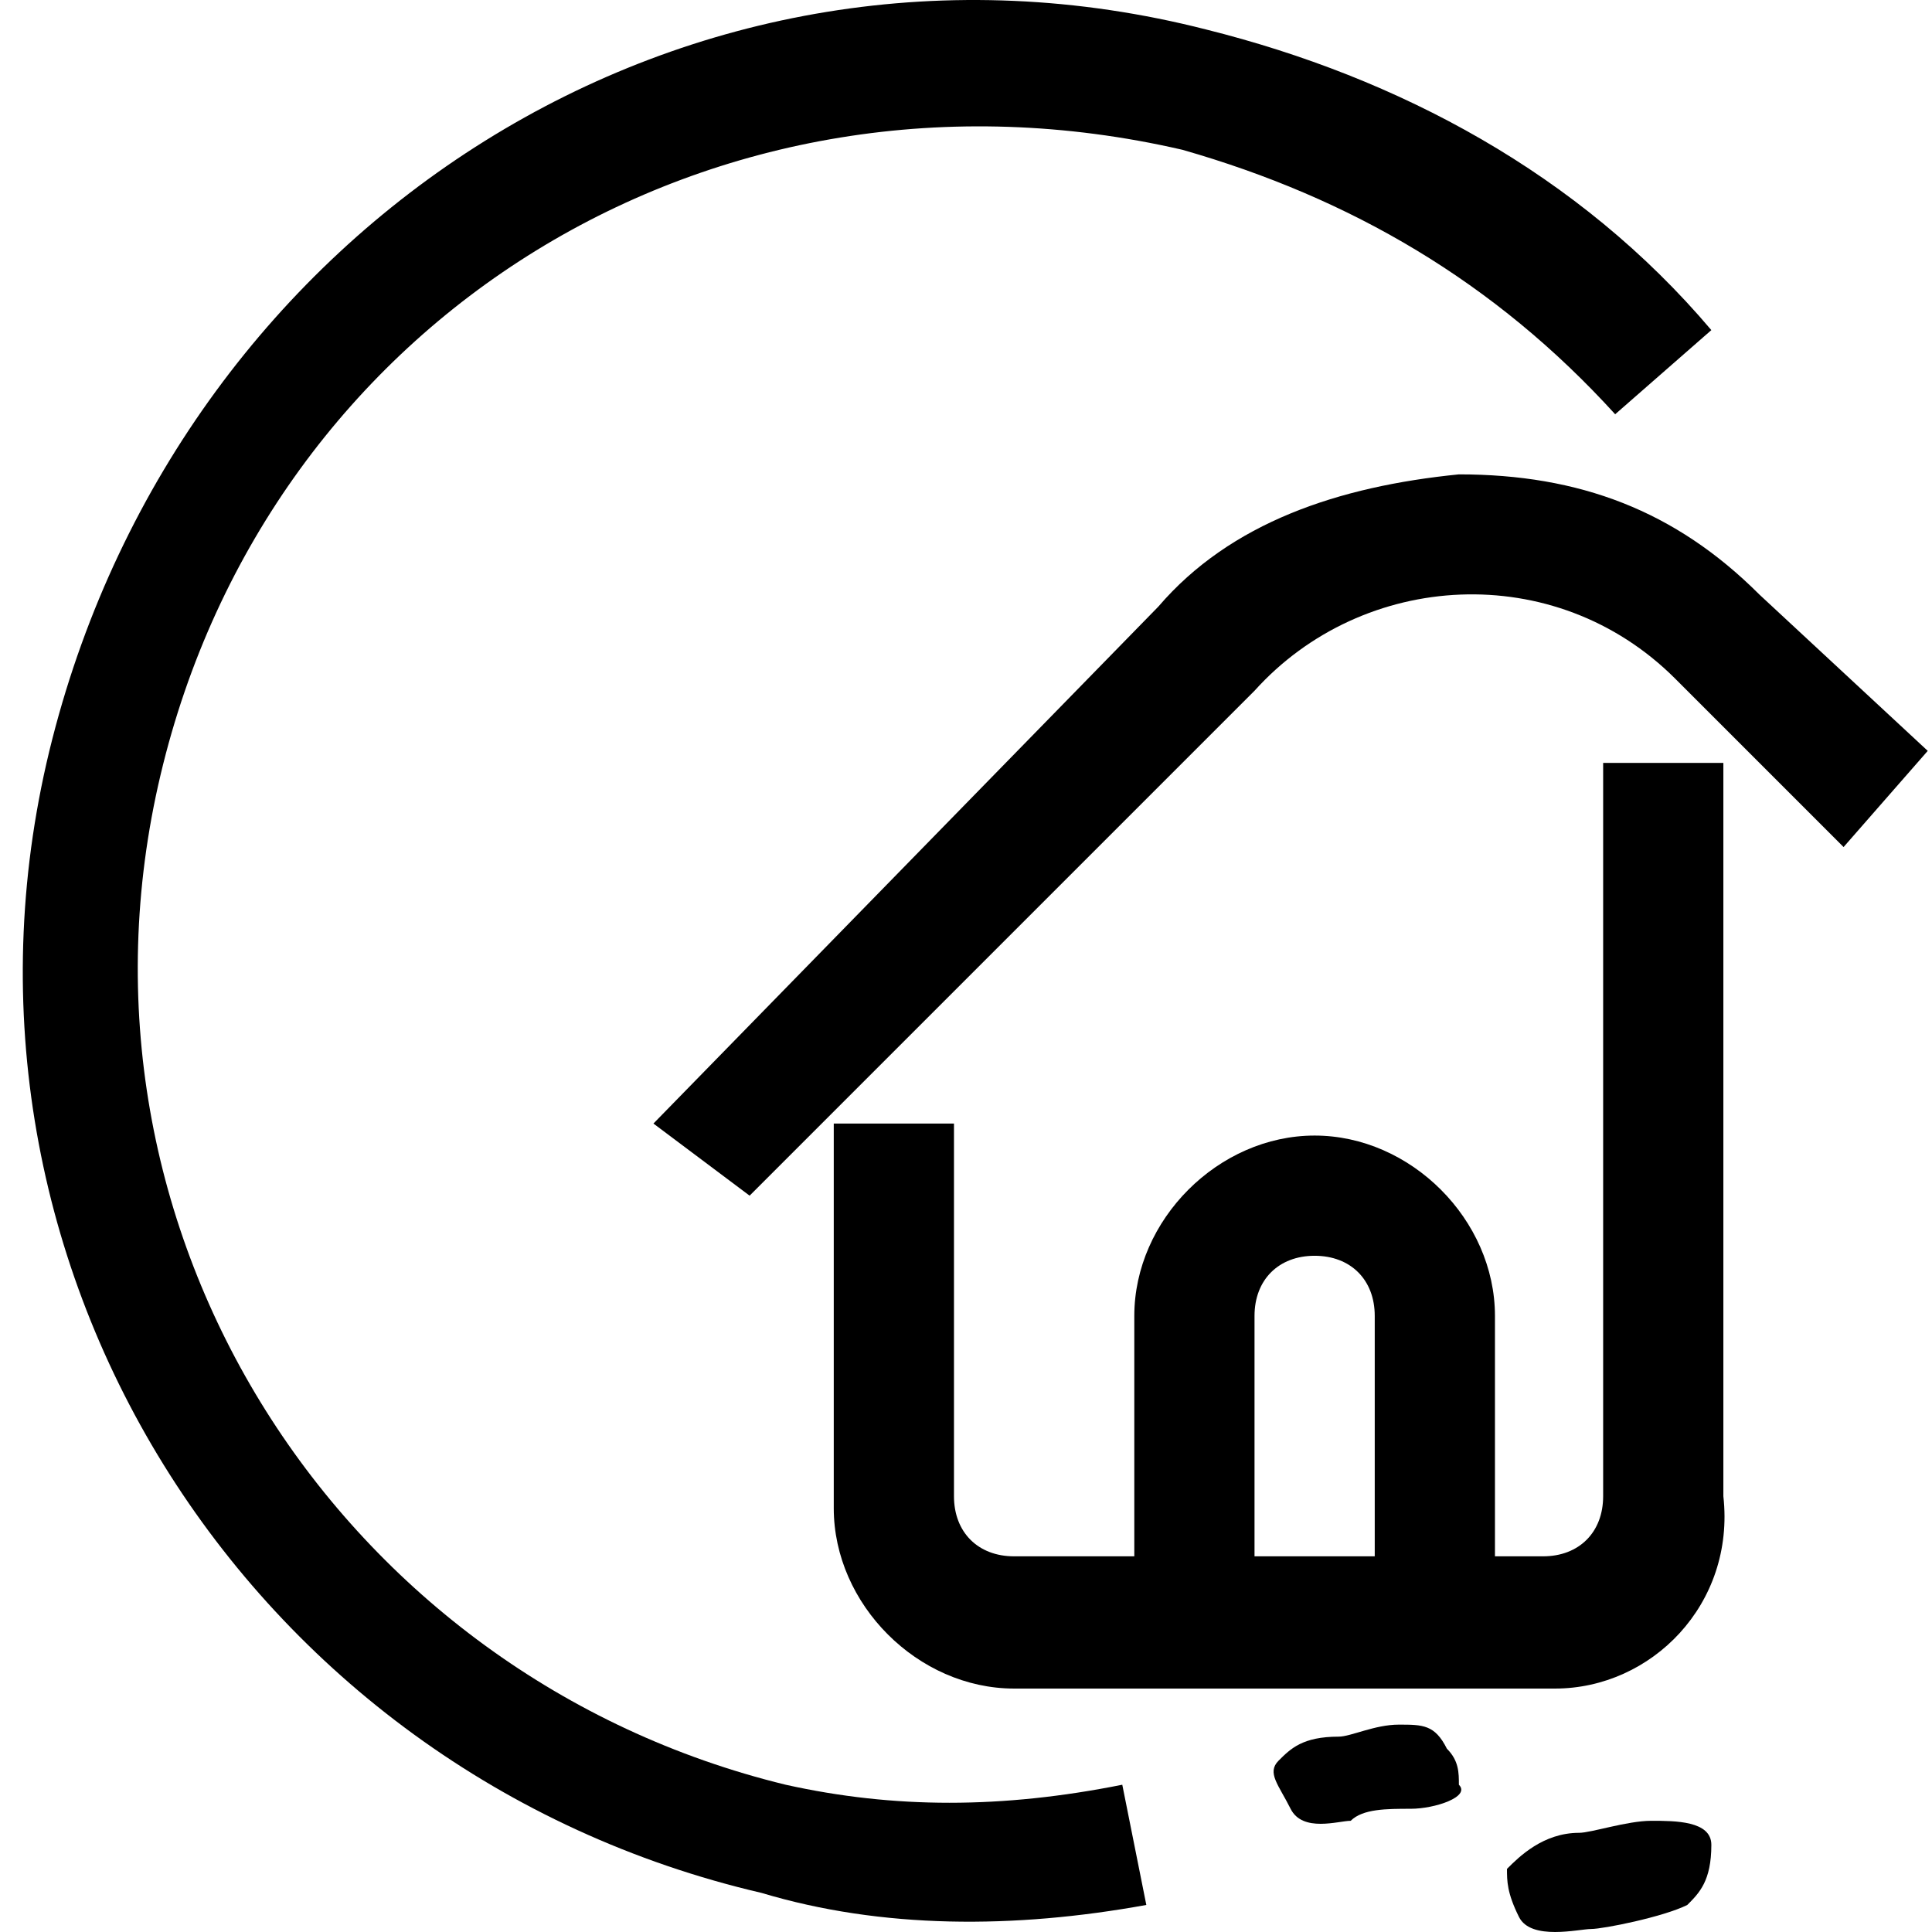 <?xml version="1.0" standalone="no"?><!DOCTYPE svg PUBLIC "-//W3C//DTD SVG 1.1//EN" "http://www.w3.org/Graphics/SVG/1.1/DTD/svg11.dtd"><svg t="1634458110942" class="icon" viewBox="0 0 1024 1024" version="1.1" xmlns="http://www.w3.org/2000/svg" p-id="6988" width="512" height="512" xmlns:xlink="http://www.w3.org/1999/xlink"><defs><style type="text/css"></style></defs><path d="M403.68 1003.292c-273.985-63.717-446.022-337.703-375.933-611.688s337.703-446.022 611.688-375.933c101.948 25.487 197.524 76.461 267.613 159.294l-50.974 44.602c-63.717-70.089-140.178-114.691-229.383-140.178C378.193 22.042 142.439 168.593 85.093 410.719s95.576 477.881 331.331 535.227C473.77 958.69 531.115 958.69 594.833 945.946l12.743 63.717C537.487 1022.407 467.398 1022.407 403.68 1003.292z" p-id="6989"></path><path d="M397.309 633.73 346.335 595.5l267.613-273.985c38.23-44.602 95.576-63.717 159.294-70.089 63.717 0 114.691 19.115 159.294 63.717L1021.74 397.976 977.138 448.95l-89.204-89.204c-63.717-63.717-165.665-57.346-223.011 6.372L397.309 633.73z" p-id="6990"></path><path d="M824.216 894.972 537.487 894.972c-50.974 0-95.576-44.602-95.576-95.576L441.911 595.5l63.717 0 0 197.524c0 19.115 12.743 31.859 31.859 31.859l280.357 0c19.115 0 31.859-12.743 31.859-31.859L849.703 404.347l63.717 0 0 388.677C919.792 850.37 875.19 894.972 824.216 894.972z" p-id="6991"></path><path d="M792.357 831.255l-63.717 0 0-133.807c0-19.115-12.743-31.859-31.859-31.859s-31.859 12.743-31.859 31.859L664.922 831.255l-63.717 0 0-133.807c0-50.974 44.602-95.576 95.576-95.576s95.576 44.602 95.576 95.576L792.357 831.255z" p-id="6992"></path><path d="M747.755 958.69c-12.743 0-25.487 0-31.859 6.372-6.372 0-25.487 6.372-31.859-6.372-6.372-12.743-12.743-19.115-6.372-25.487 6.372-6.372 12.743-12.743 31.859-12.743 6.372 0 19.115-6.372 31.859-6.372 12.743 0 19.115 0 25.487 12.743 6.372 6.372 6.372 12.743 6.372 19.115C779.613 952.318 760.498 958.69 747.755 958.69z" p-id="6993"></path><path d="M894.305 1009.664c-12.743 6.372-44.602 12.743-50.974 12.743s-31.859 6.372-38.23-6.372-6.372-19.115-6.372-25.487c6.372-6.372 19.115-19.115 38.23-19.115 6.372 0 25.487-6.372 38.23-6.372 12.743 0 31.859 0 31.859 12.743l0 0C907.048 996.92 900.677 1003.292 894.305 1009.664z" p-id="6994"></path></svg>